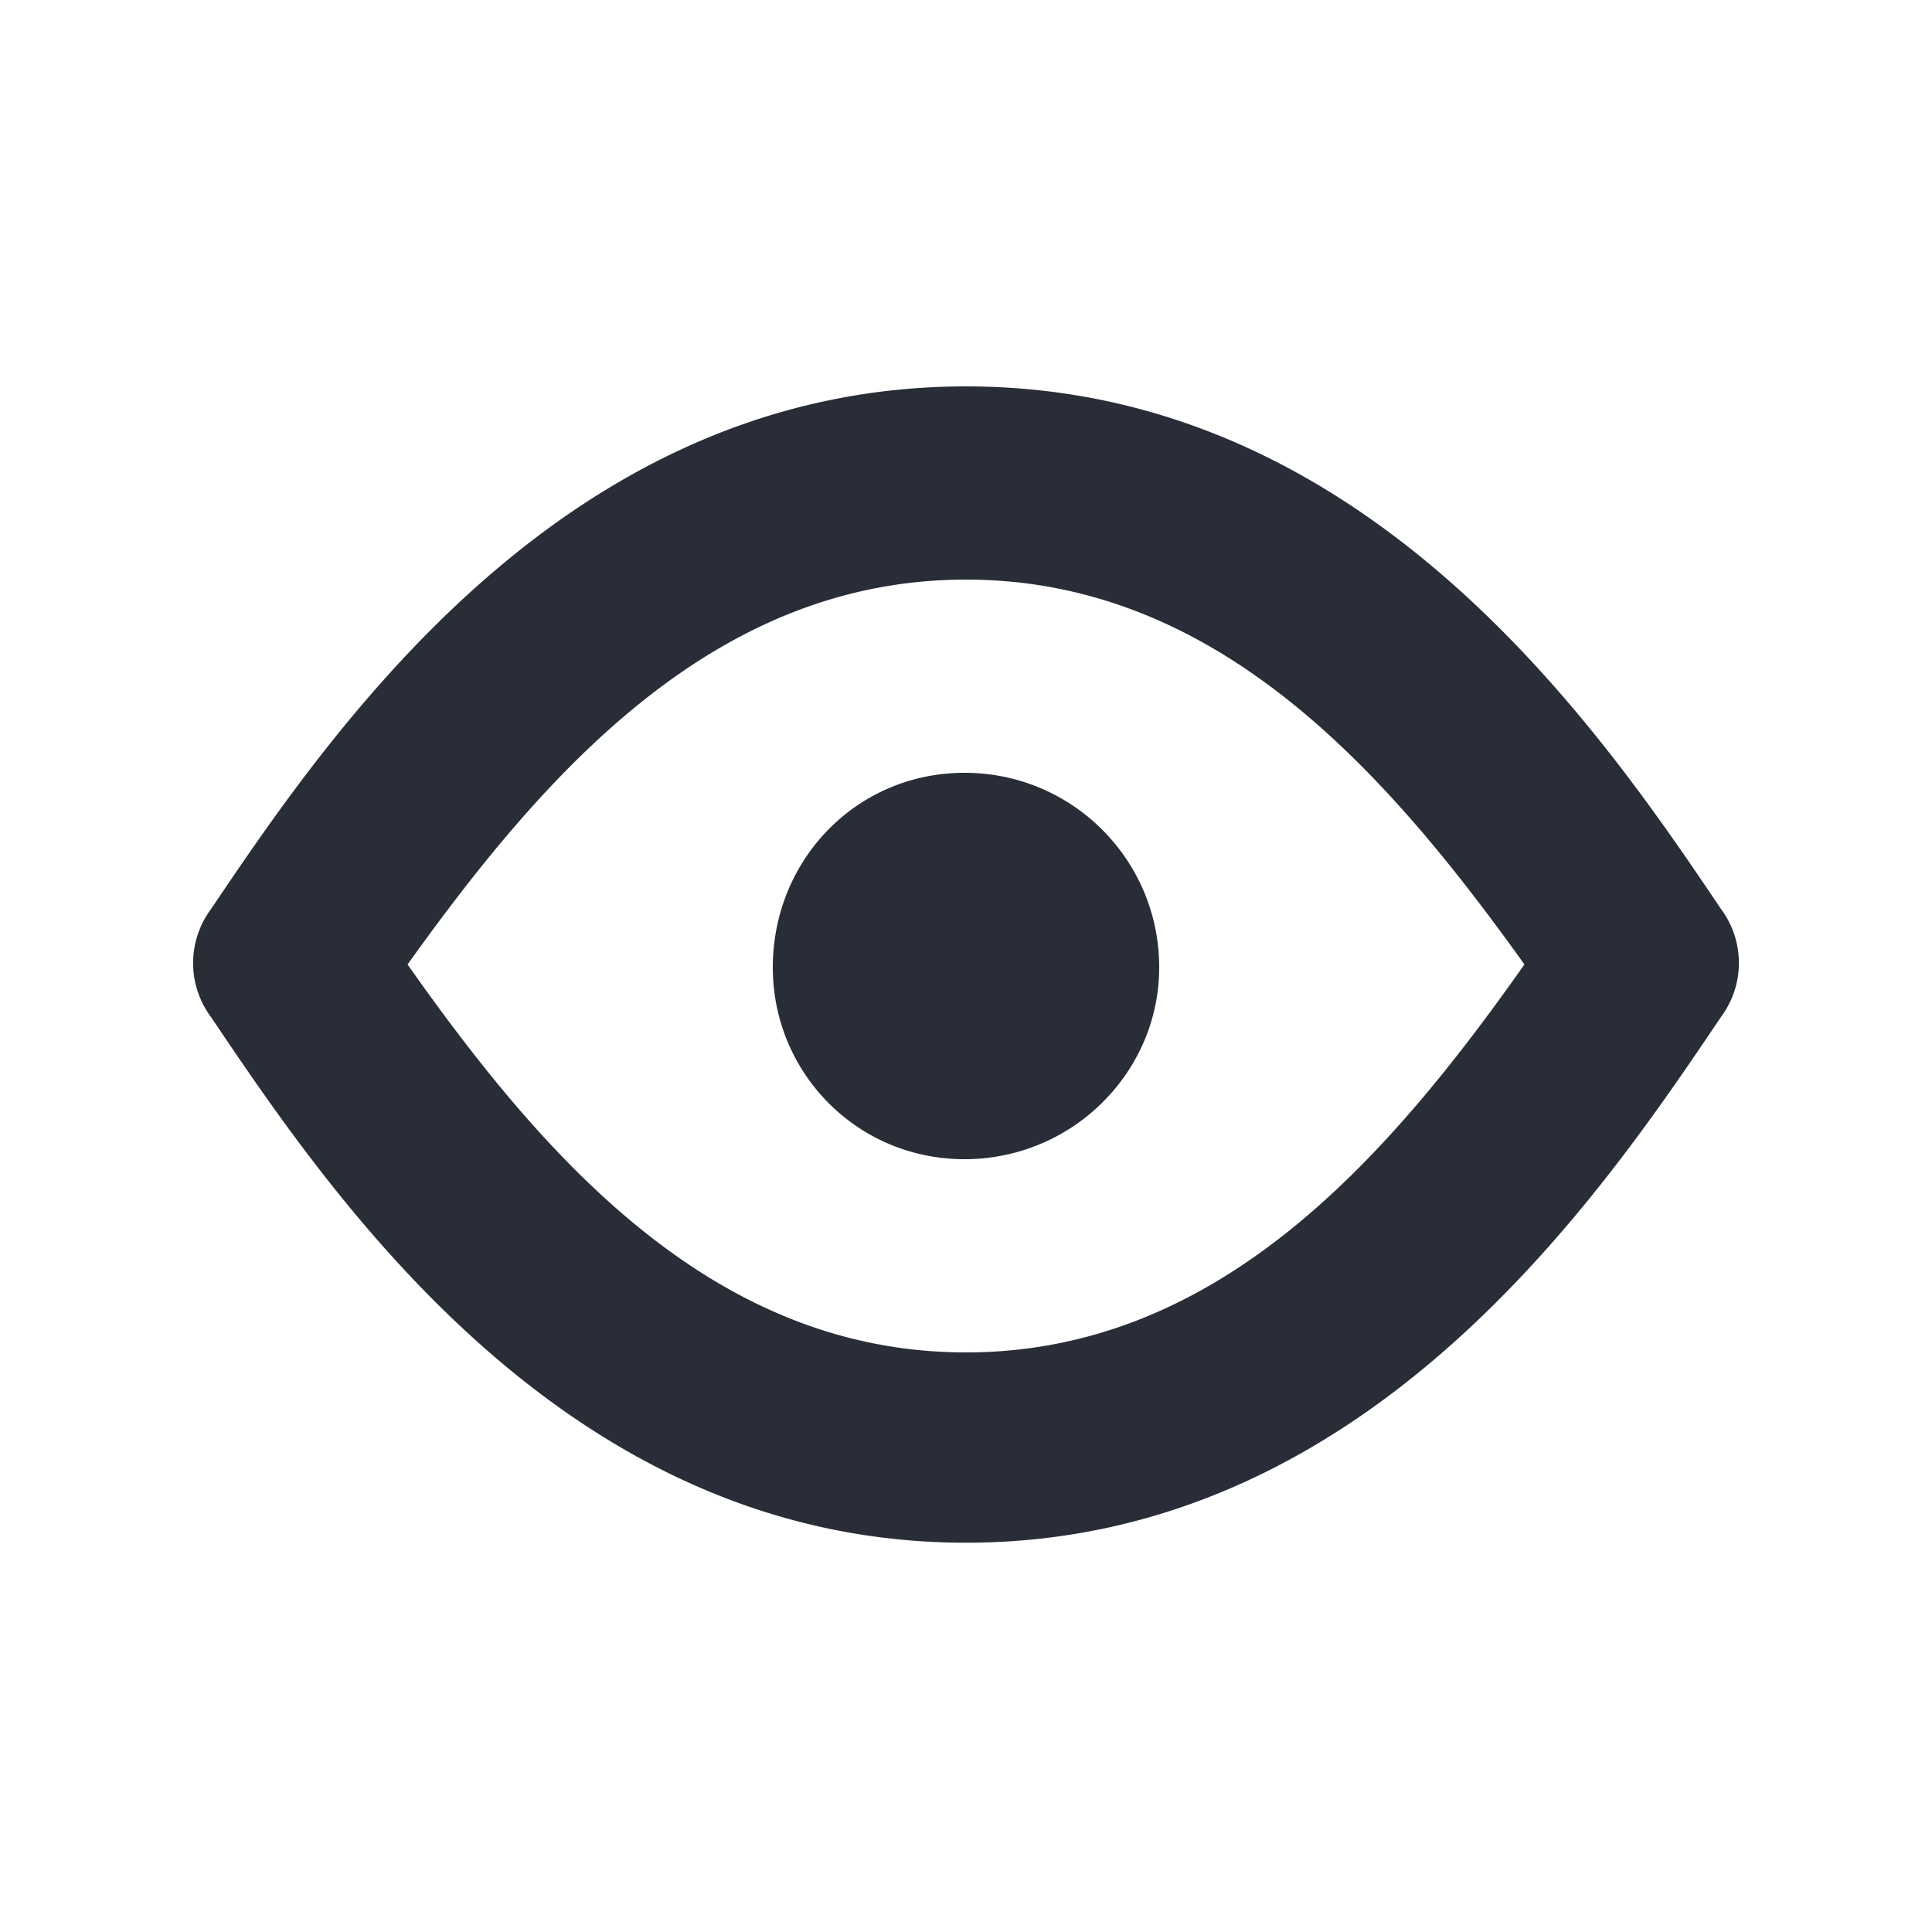 <svg id="icon" height="20" viewBox="0 0 20 20" width="20" xmlns="http://www.w3.org/2000/svg"><path d="m10 4c4.125 0 6.531 3.5 7.813 5.406a.936.936 0 0 1 0 1.125c-1.283 1.907-3.689 5.439-7.813 5.439s-6.531-3.531-7.813-5.438a.936.936 0 0 1 0-1.125c1.283-1.907 3.689-5.407 7.813-5.407zm0 2c-2.594 0-4.344 1.976-5.781 3.984 1.437 2.04 3.187 4.016 5.781 4.016s4.344-1.977 5.781-4.016c-1.437-2.008-3.187-3.984-5.781-3.984zm-.015 6c1.115 0 2.015-.9 2.015-1.985 0-1.115-.9-2.015-2.015-2.015-1.117 0-1.985.9-1.985 2.015 0 1.086.868 1.985 1.985 1.985z" fill="#282d37" style="currentColor" fill-rule="evenodd"/></svg>
